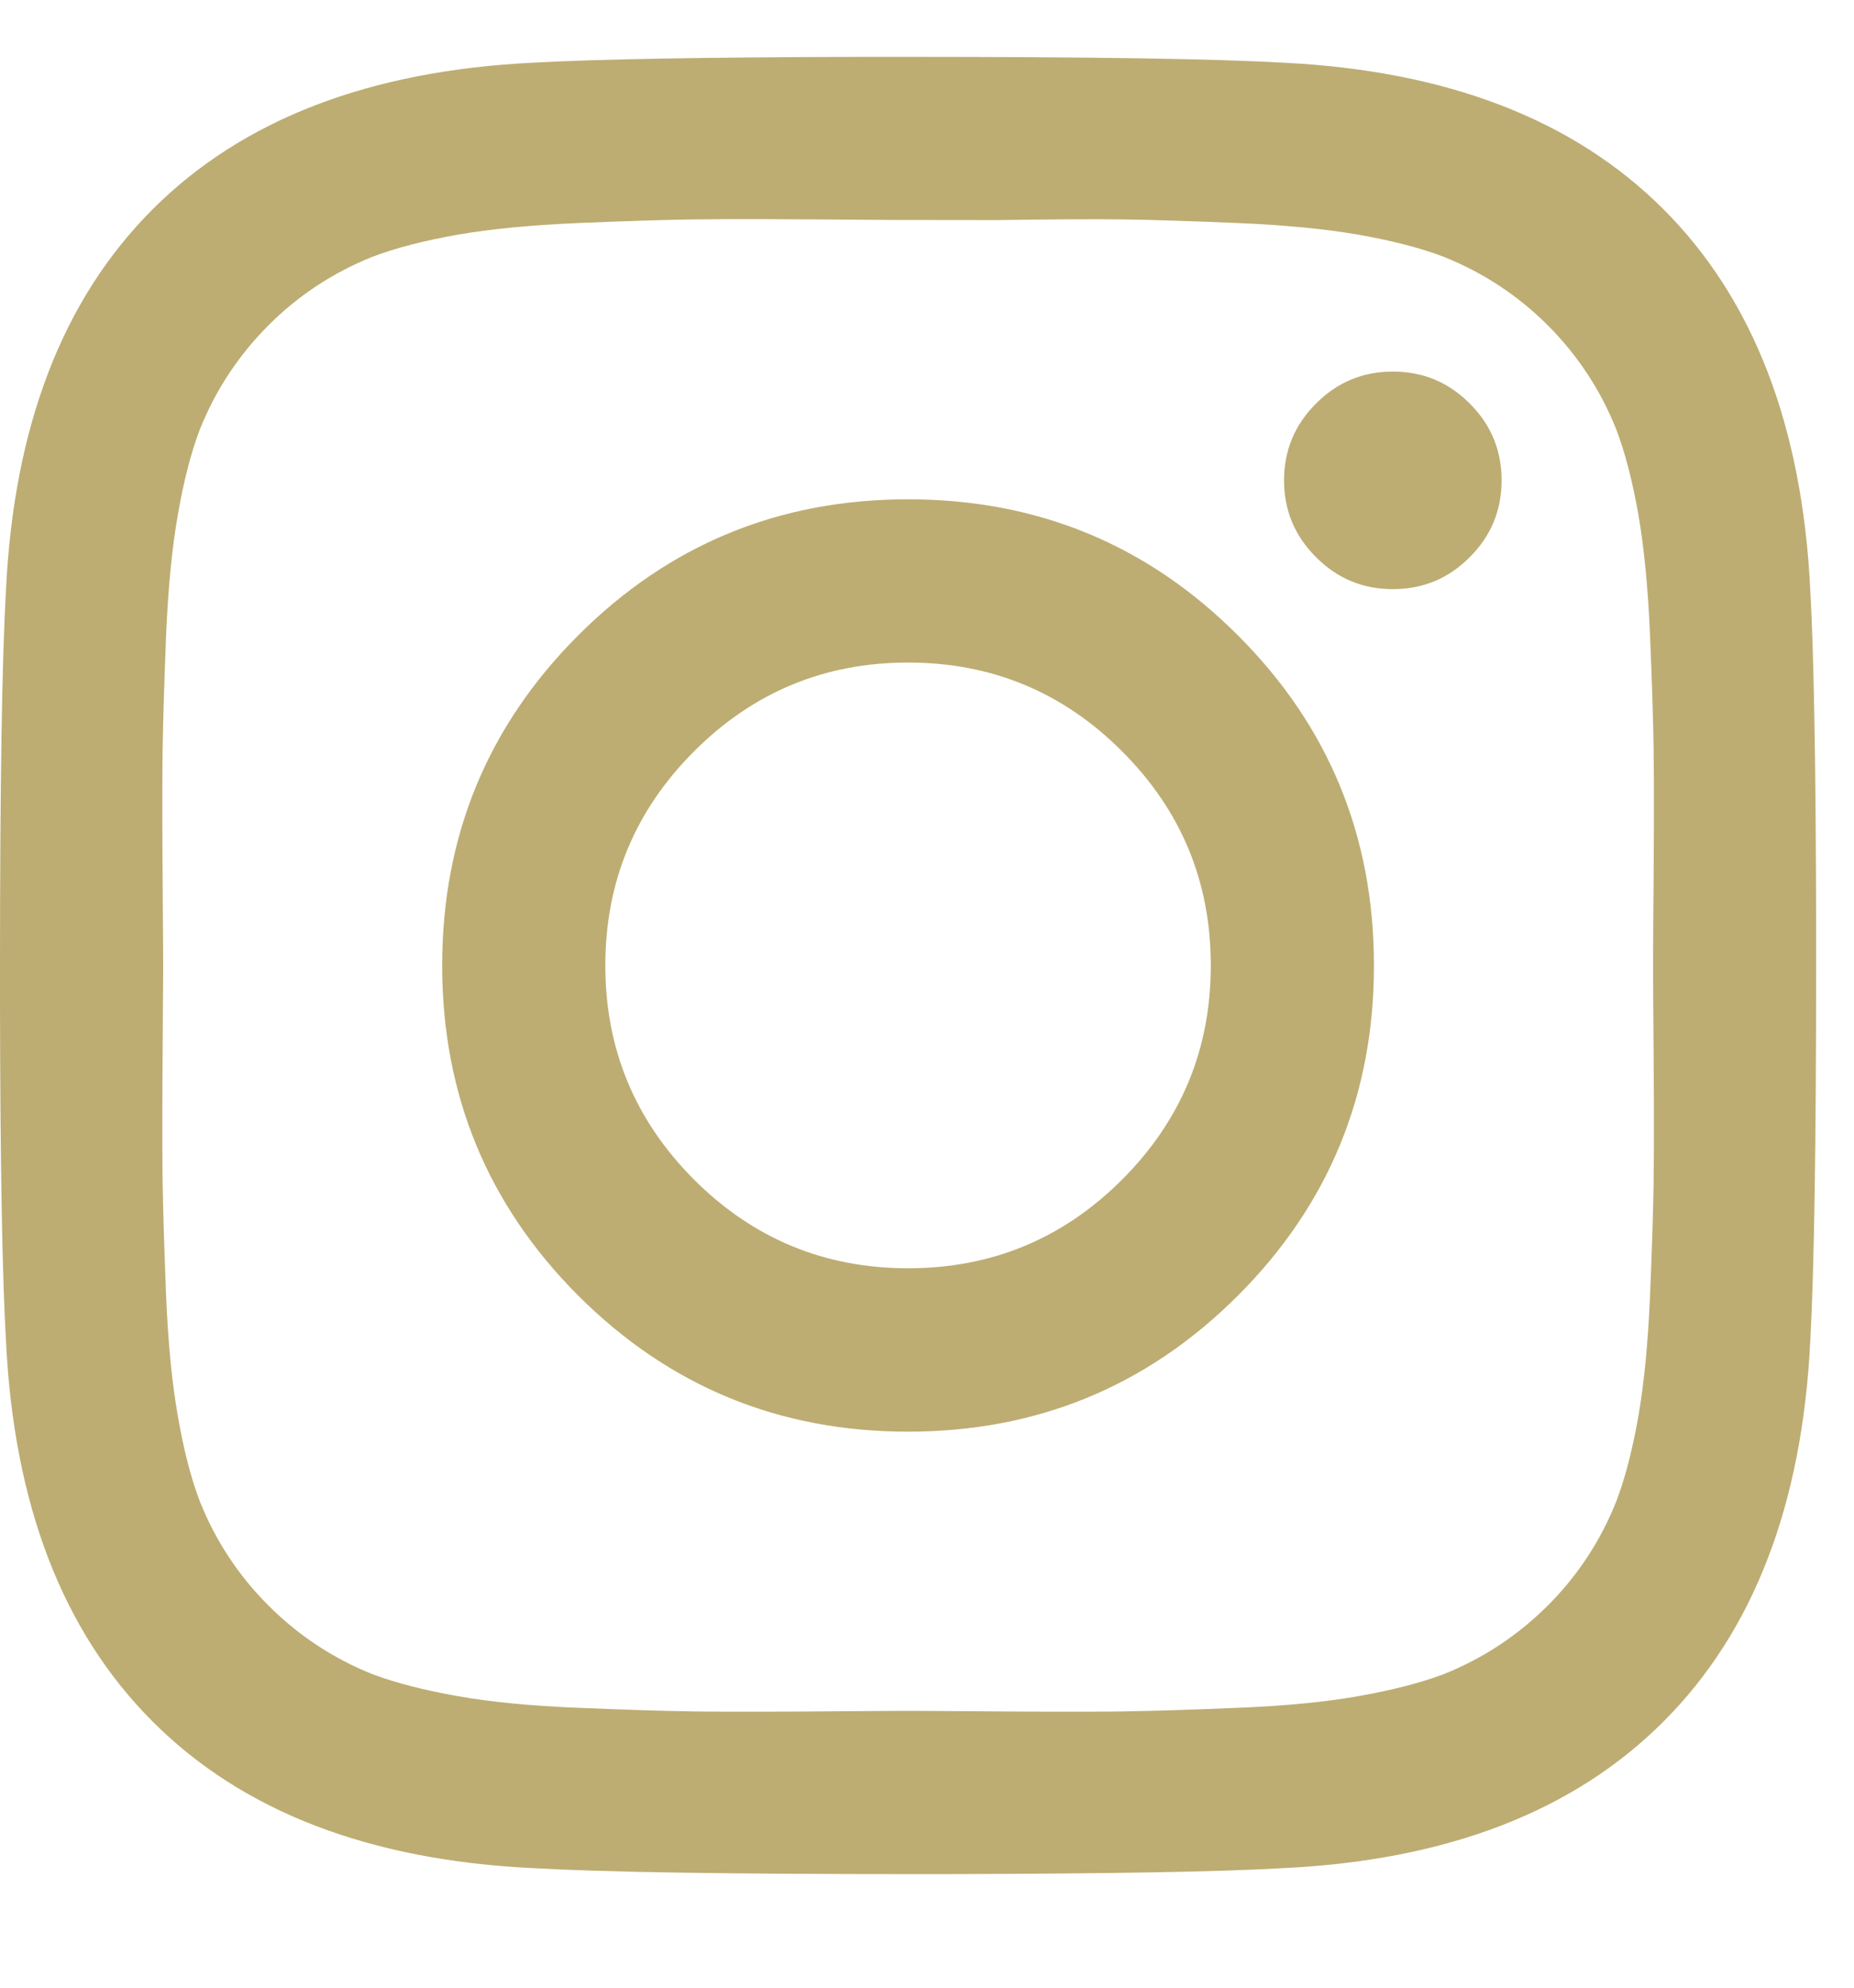 <svg xmlns="http://www.w3.org/2000/svg" width="14" height="15" viewBox="0 0 14 15">
  <path fill="#BDAD73" d="M498.164,261.143 C499.363,261.14 500.204,261.126 500.688,261.098 C501.926,261.039 502.884,260.67 503.562,259.991 C504.241,259.312 504.61,258.354 504.67,257.116 C504.699,256.592 504.714,255.649 504.714,254.286 L504.714,253.979 C504.712,252.78 504.697,251.939 504.67,251.455 C504.61,250.217 504.241,249.259 503.562,248.58 C502.884,247.902 501.926,247.533 500.688,247.473 C500.164,247.443 499.22,247.429 497.857,247.429 L497.55,247.429 C496.351,247.431 495.51,247.446 495.027,247.473 C493.789,247.533 492.83,247.902 492.152,248.58 C491.473,249.259 491.104,250.217 491.045,251.455 C491.015,251.979 491,252.923 491,254.286 L491,254.593 C491.002,255.791 491.017,256.633 491.045,257.116 C491.104,258.354 491.473,259.312 492.152,259.991 C492.83,260.67 493.789,261.039 495.027,261.098 C495.551,261.128 496.494,261.143 497.857,261.143 L498.164,261.143 Z M496.794,259.917 L496.48,259.917 C496.386,259.917 496.304,259.916 496.232,259.915 C496.018,259.912 495.731,259.903 495.371,259.888 C495.01,259.874 494.704,259.844 494.451,259.799 C494.198,259.754 493.985,259.699 493.812,259.634 C493.515,259.515 493.253,259.342 493.027,259.116 C492.801,258.89 492.628,258.628 492.509,258.33 C492.443,258.158 492.388,257.945 492.344,257.692 C492.299,257.439 492.269,257.132 492.254,256.772 C492.24,256.412 492.231,256.125 492.228,255.911 C492.227,255.839 492.226,255.757 492.226,255.663 L492.226,255.349 C492.226,255.233 492.227,255.107 492.228,254.969 C492.229,254.762 492.23,254.602 492.231,254.488 L492.232,254.352 C492.232,254.318 492.232,254.296 492.232,254.286 L492.232,254.261 C492.232,254.25 492.232,254.236 492.232,254.22 L492.231,254.084 C492.23,253.97 492.229,253.81 492.228,253.603 C492.227,253.465 492.226,253.338 492.226,253.222 L492.226,252.908 C492.226,252.815 492.227,252.732 492.228,252.661 C492.231,252.446 492.24,252.159 492.254,251.799 C492.269,251.439 492.299,251.132 492.344,250.879 C492.388,250.626 492.443,250.414 492.509,250.241 C492.628,249.943 492.801,249.682 493.027,249.455 C493.253,249.229 493.515,249.057 493.812,248.938 C493.985,248.872 494.198,248.817 494.451,248.772 C494.704,248.728 495.01,248.698 495.371,248.683 C495.731,248.668 496.018,248.659 496.232,248.656 C496.304,248.655 496.386,248.655 496.48,248.654 L496.794,248.654 C496.909,248.655 497.036,248.655 497.174,248.656 C497.433,248.658 497.619,248.659 497.732,248.66 L498.536,248.661 C498.952,248.655 499.268,248.653 499.482,248.656 C499.696,248.659 499.984,248.668 500.344,248.683 C500.704,248.698 501.01,248.728 501.263,248.772 C501.516,248.817 501.729,248.872 501.902,248.938 C502.199,249.057 502.461,249.229 502.688,249.455 C502.914,249.682 503.086,249.943 503.205,250.241 C503.271,250.414 503.326,250.626 503.371,250.879 C503.415,251.132 503.445,251.439 503.46,251.799 C503.475,252.159 503.484,252.446 503.487,252.661 C503.488,252.732 503.488,252.815 503.489,252.908 L503.489,253.222 C503.488,253.338 503.488,253.465 503.487,253.603 C503.485,253.861 503.483,254.047 503.483,254.16 L503.483,254.411 C503.483,254.524 503.485,254.71 503.487,254.969 C503.488,255.107 503.488,255.233 503.489,255.349 L503.489,255.663 C503.488,255.757 503.488,255.839 503.487,255.911 C503.484,256.125 503.475,256.412 503.46,256.772 C503.445,257.132 503.415,257.439 503.371,257.692 C503.326,257.945 503.271,258.158 503.205,258.33 C503.086,258.628 502.914,258.89 502.688,259.116 C502.461,259.342 502.199,259.515 501.902,259.634 C501.729,259.699 501.516,259.754 501.263,259.799 C501.01,259.844 500.704,259.874 500.344,259.888 C499.984,259.903 499.696,259.912 499.482,259.915 C499.411,259.916 499.328,259.917 499.235,259.917 L498.921,259.917 C498.805,259.917 498.678,259.916 498.54,259.915 C498.23,259.913 498.024,259.912 497.923,259.911 L497.791,259.911 C497.69,259.912 497.484,259.913 497.174,259.915 C497.036,259.916 496.909,259.917 496.794,259.917 Z M501.518,251.446 C501.744,251.446 501.938,251.366 502.098,251.205 C502.259,251.045 502.339,250.851 502.339,250.625 C502.339,250.399 502.259,250.205 502.098,250.045 C501.938,249.884 501.744,249.804 501.518,249.804 C501.292,249.804 501.098,249.884 500.938,250.045 C500.777,250.205 500.696,250.399 500.696,250.625 C500.696,250.851 500.777,251.045 500.938,251.205 C501.098,251.366 501.292,251.446 501.518,251.446 Z M497.857,257.804 C498.833,257.804 499.664,257.461 500.348,256.777 C501.033,256.092 501.375,255.262 501.375,254.286 C501.375,253.31 501.033,252.479 500.348,251.795 C499.664,251.11 498.833,250.768 497.857,250.768 C496.881,250.768 496.051,251.11 495.366,251.795 C494.682,252.479 494.339,253.31 494.339,254.286 C494.339,255.262 494.682,256.092 495.366,256.777 C496.051,257.461 496.881,257.804 497.857,257.804 Z M497.857,256.571 C497.226,256.571 496.688,256.348 496.241,255.902 C495.795,255.455 495.571,254.917 495.571,254.286 C495.571,253.655 495.795,253.116 496.241,252.67 C496.688,252.223 497.226,252 497.857,252 C498.488,252 499.027,252.223 499.473,252.67 C499.92,253.116 500.143,253.655 500.143,254.286 C500.143,254.917 499.92,255.455 499.473,255.902 C499.027,256.348 498.488,256.571 497.857,256.571 Z" transform="translate(-491 -247)"/>
</svg>
